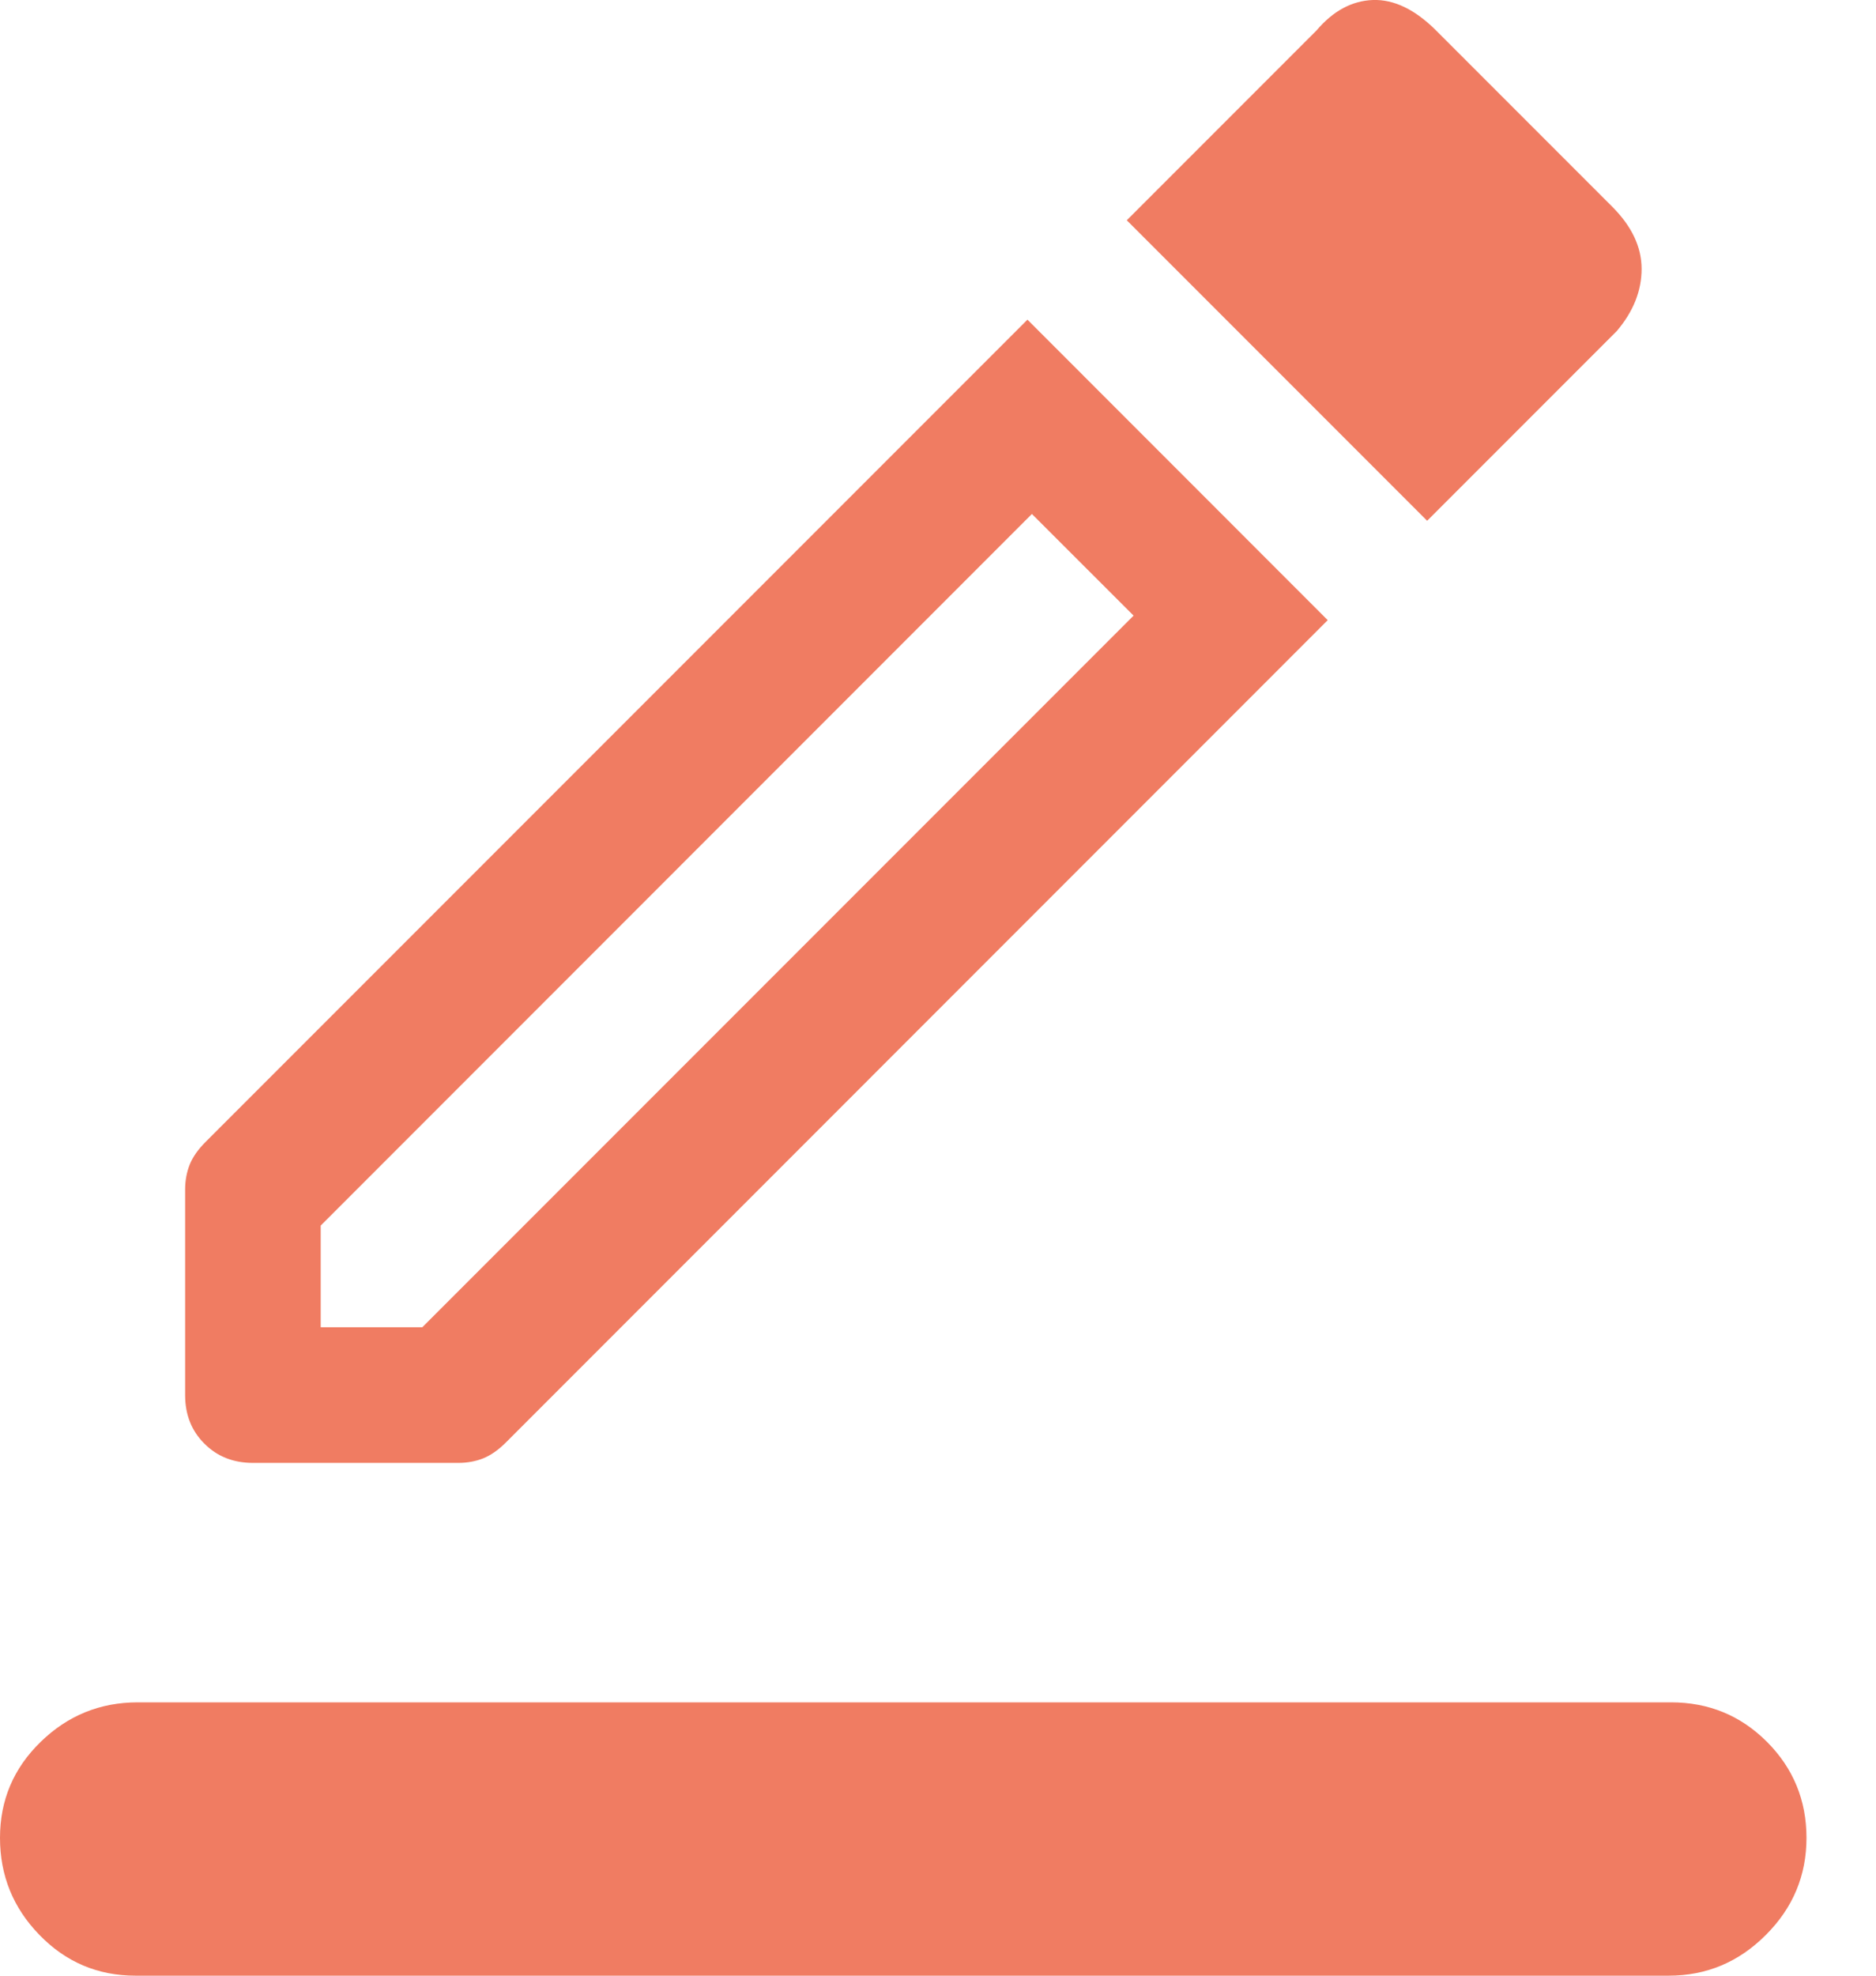<svg width="19" height="20" viewBox="0 0 19 20" fill="none" xmlns="http://www.w3.org/2000/svg">
<path d="M1.372 20C0.991 20 0.667 19.863 0.4 19.588C0.133 19.314 0 18.986 0 18.605C0 18.224 0.137 17.9 0.412 17.633C0.686 17.366 1.014 17.233 1.395 17.233H16.924C17.305 17.233 17.629 17.366 17.896 17.633C18.162 17.9 18.296 18.224 18.296 18.605C18.296 18.986 18.159 19.314 17.884 19.588C17.61 19.863 17.282 20 16.901 20H1.372ZM2.561 14.809C2.363 14.809 2.199 14.744 2.07 14.614C1.94 14.485 1.875 14.321 1.875 14.123V12.041C1.875 11.95 1.891 11.866 1.921 11.79C1.952 11.713 2.005 11.637 2.081 11.561L10.406 3.236L13.447 6.278L5.123 14.603C5.047 14.679 4.97 14.732 4.894 14.763C4.818 14.793 4.734 14.809 4.643 14.809H2.561ZM3.248 13.436H4.277L11.481 6.232L10.451 5.203L3.248 12.407V13.436ZM14.454 5.272L11.412 2.23L13.333 0.309C13.501 0.111 13.691 0.008 13.905 0C14.118 -0.007 14.332 0.096 14.545 0.309L16.329 2.093C16.527 2.291 16.626 2.501 16.626 2.722C16.626 2.943 16.543 3.153 16.375 3.351L14.454 5.272Z" fill="#F07C62"/>
</svg>
